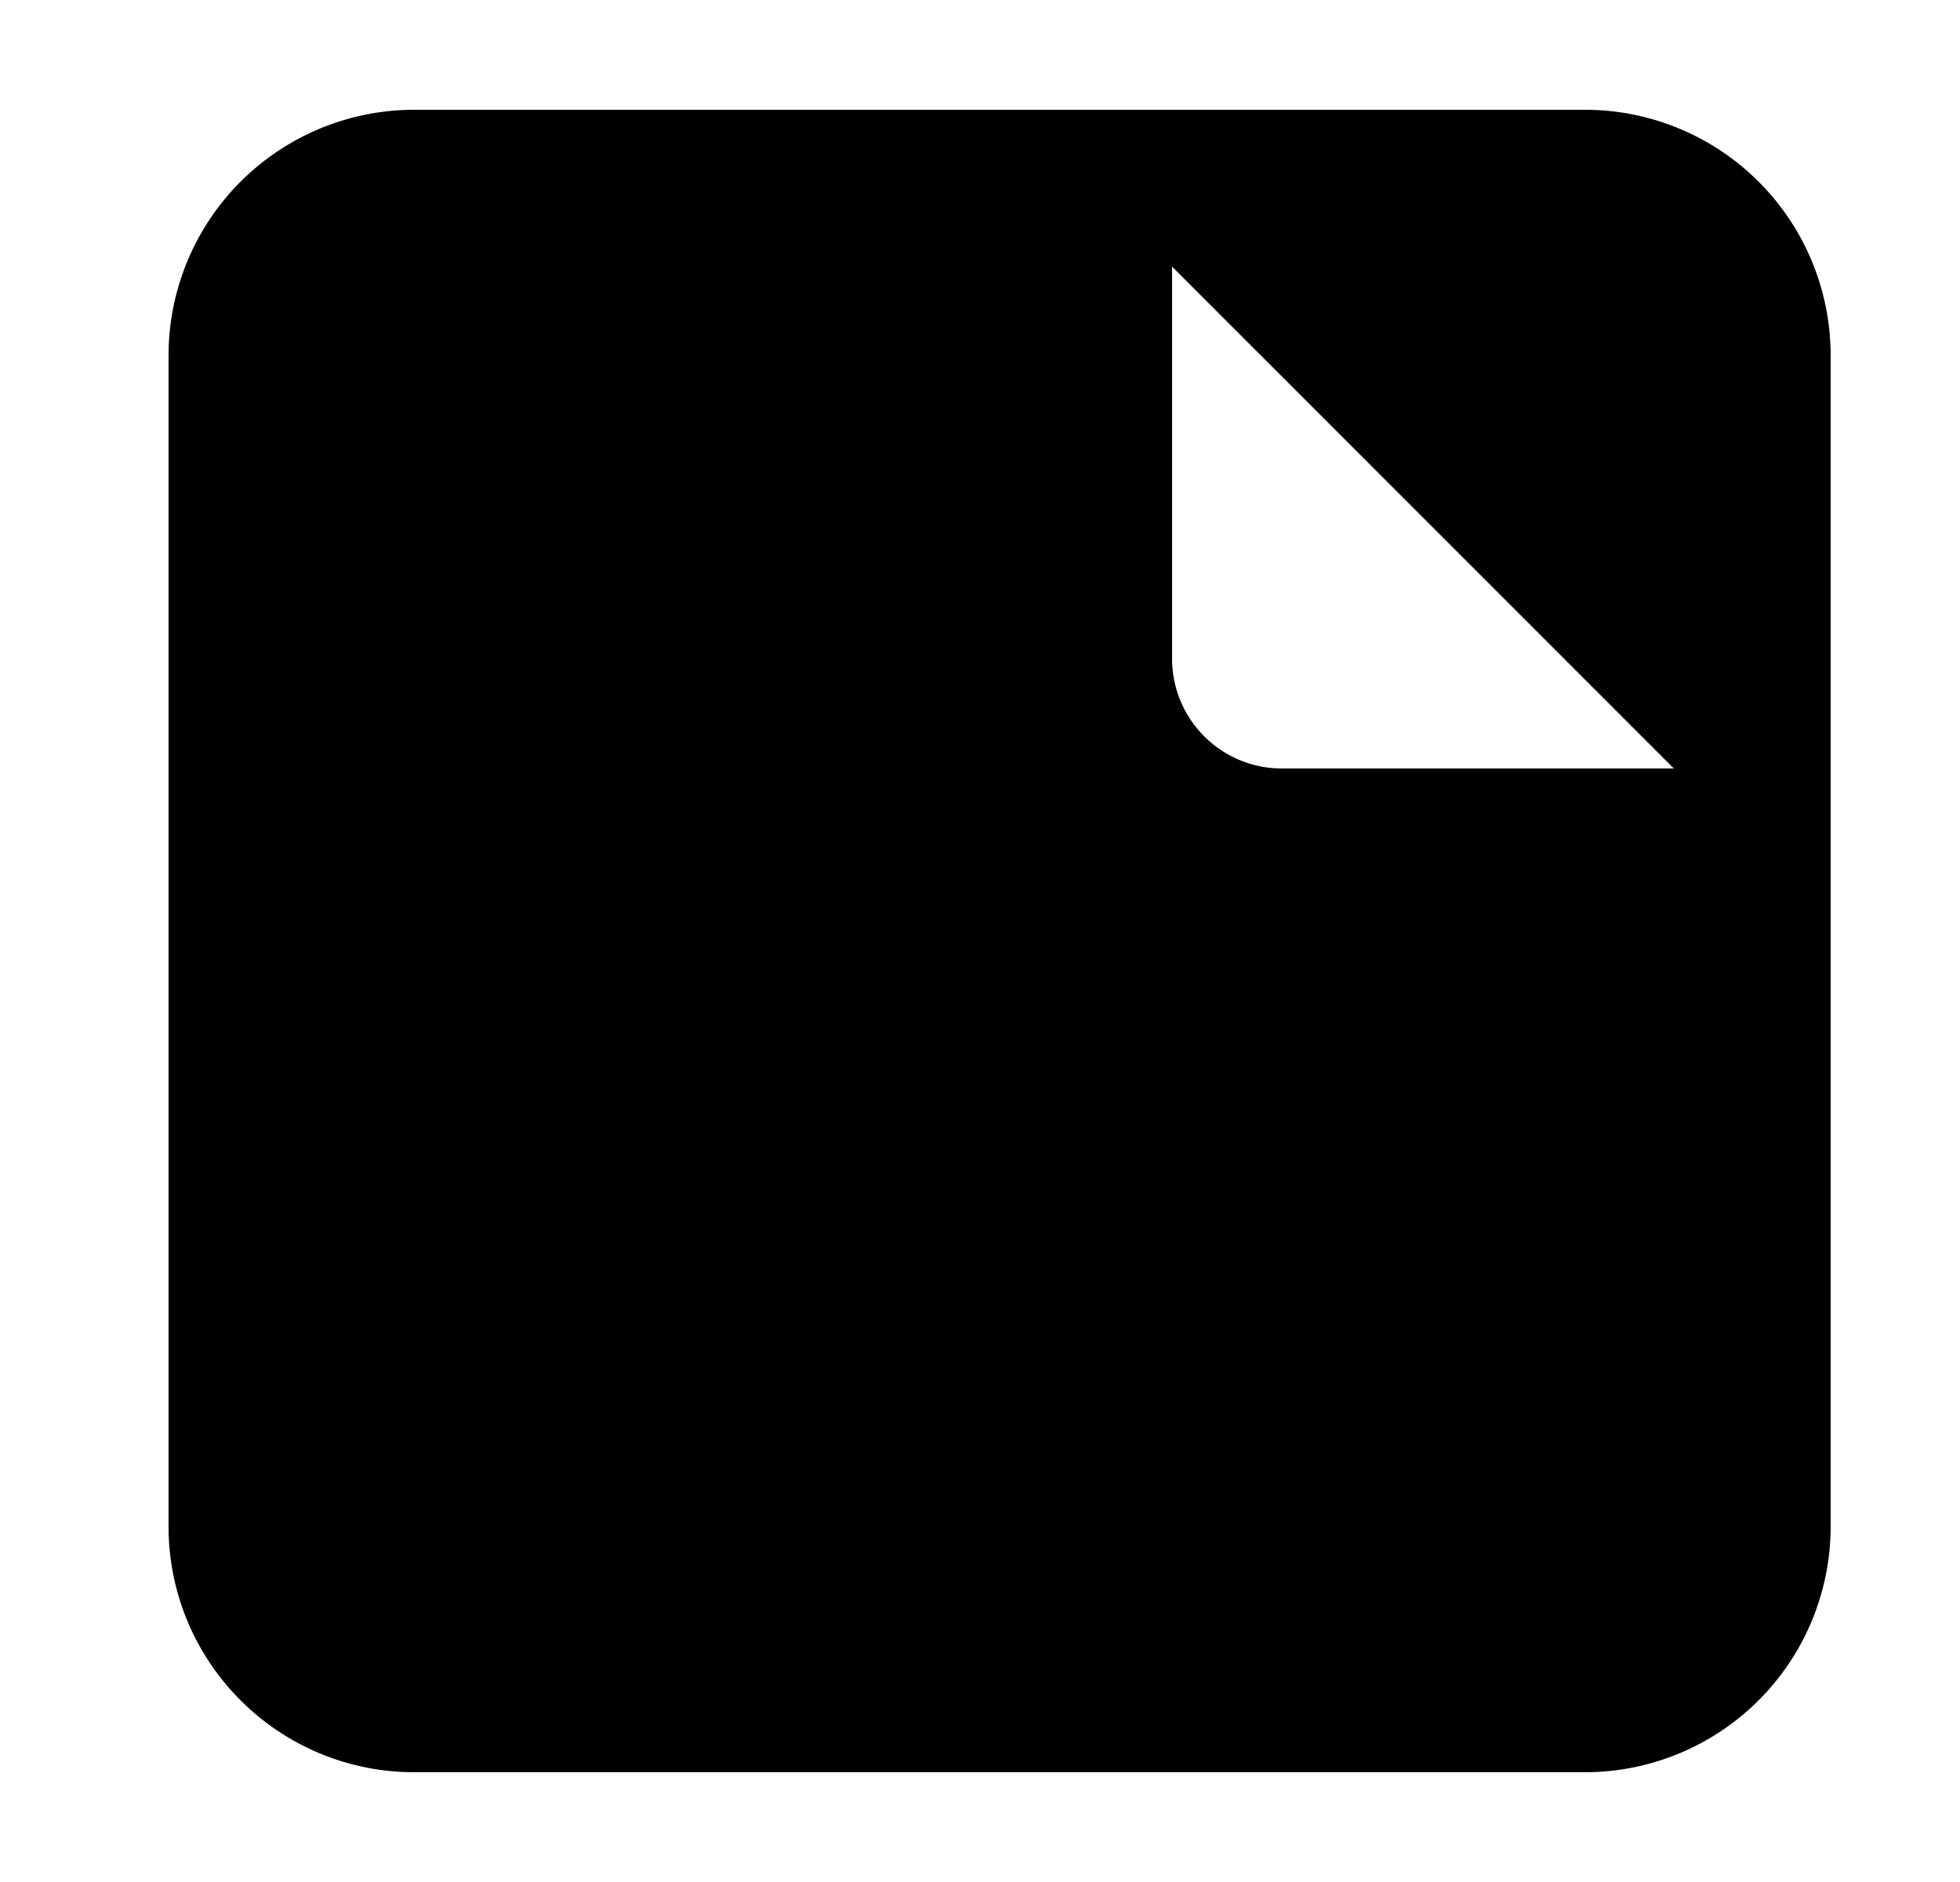 <svg xmlns="http://www.w3.org/2000/svg"
     fill="currentColor"
     viewBox="0 0 25 24">
    <path stroke="currentColor"
          stroke-linecap="round"
          stroke-linejoin="round"
          stroke-width="2"
          d="M6.75 13.2V18m0 0h4.476M6.75 18l5.333-5.333M22.35 10.8h-6a2.4 2.4 0 0 1-2.4-2.4v-6M5.283 21.6h14.934a2.133 2.133 0 0 0 2.133-2.133V4.533A2.133 2.133 0 0 0 20.217 2.4H5.283A2.133 2.133 0 0 0 3.15 4.533v14.934c0 1.178.955 2.133 2.133 2.133Z" />
</svg>